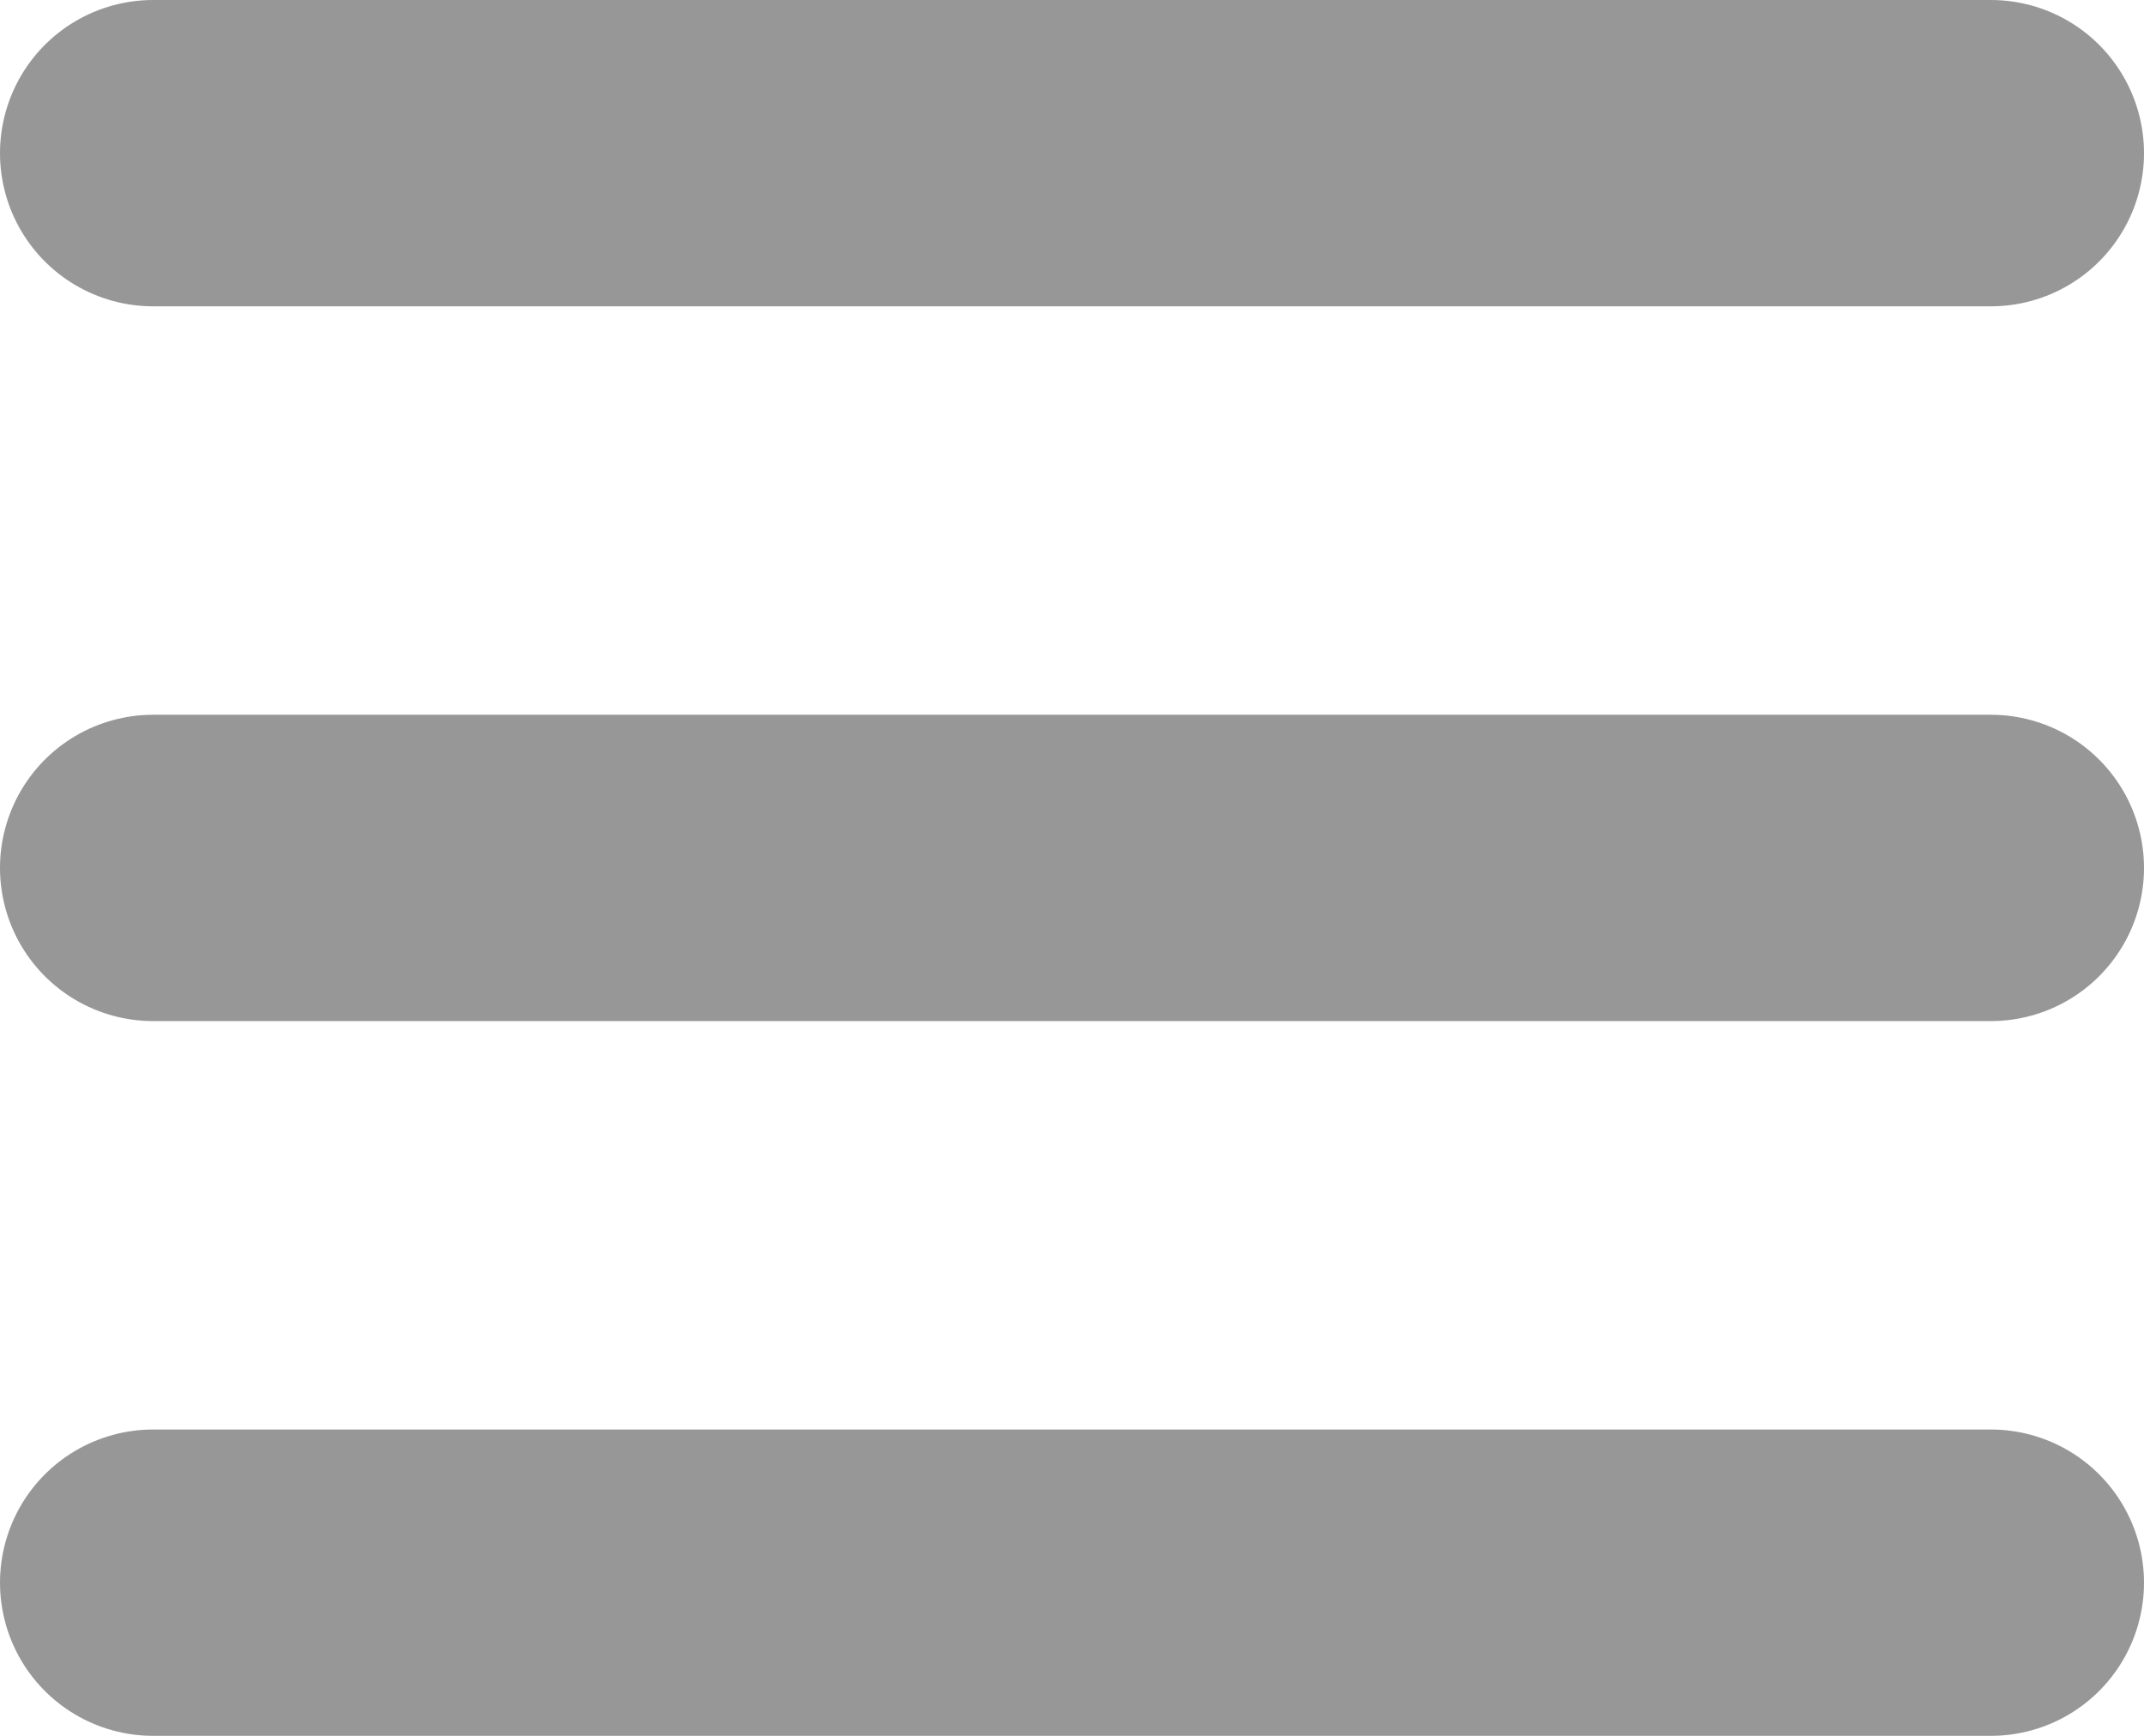 <svg width="21" height="17" viewBox="0 0 21 17" fill="none" xmlns="http://www.w3.org/2000/svg">
<line x1="1.5" y1="1.5" x2="19.5" y2="1.5" stroke="#979797" stroke-width="3" stroke-linecap="round"/>
<line x1="1.5" y1="8.5" x2="19.5" y2="8.5" stroke="#979797" stroke-width="3" stroke-linecap="round"/>
<line x1="1.5" y1="15.5" x2="19.5" y2="15.5" stroke="#979797" stroke-width="3" stroke-linecap="round"/>
</svg>
